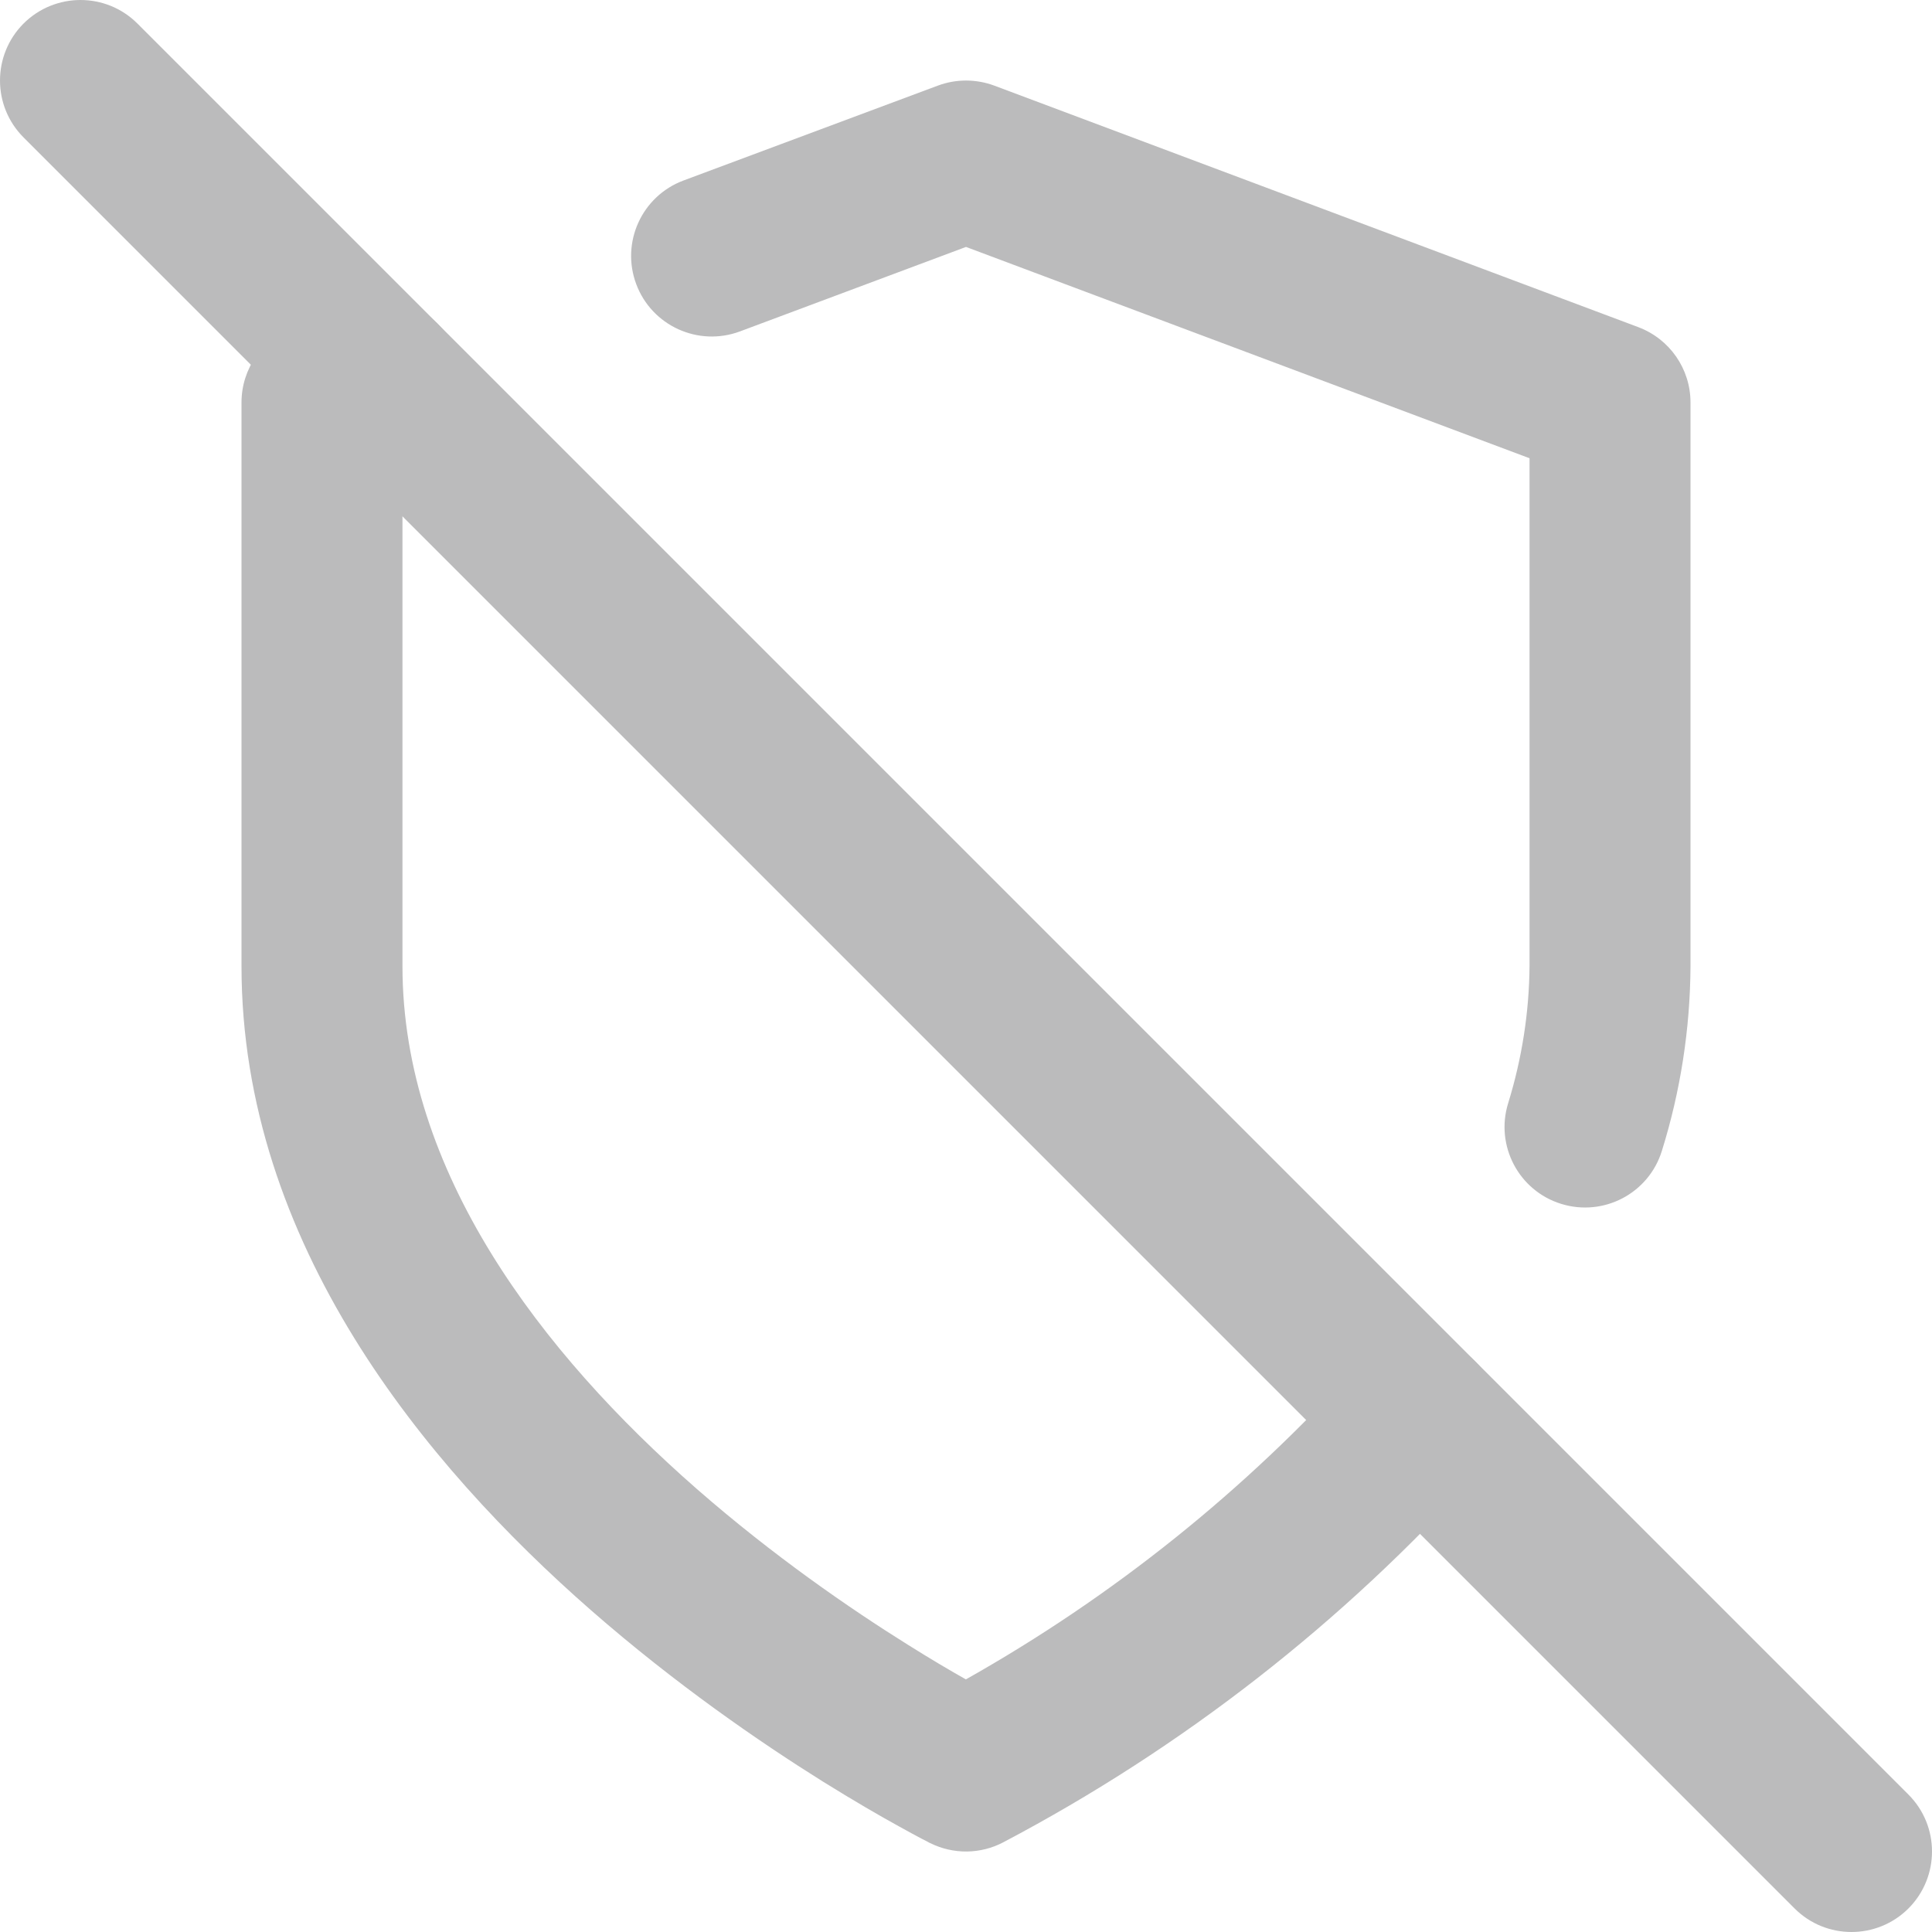 <svg width="16" height="16" viewBox="0 0 16 16" fill="none" xmlns="http://www.w3.org/2000/svg">
<g clip-path="url(#clip0_7480_13523)">
<path fill-rule="evenodd" clip-rule="evenodd" d="M7.767 0.709C7.917 0.653 8.083 0.653 8.234 0.709L13.567 2.709C13.828 2.807 14 3.055 14 3.333V8.004C13.997 8.522 13.917 9.037 13.763 9.531C13.654 9.883 13.281 10.079 12.929 9.97C12.577 9.861 12.381 9.487 12.49 9.136C12.604 8.767 12.664 8.384 12.667 7.998V3.795L8 2.045L6.127 2.745C5.782 2.873 5.398 2.698 5.269 2.353C5.14 2.008 5.315 1.624 5.66 1.495L7.767 0.709Z" fill="#BBBBBC"/>
<path fill-rule="evenodd" clip-rule="evenodd" d="M3.779 2.922C3.906 3.267 3.73 3.651 3.385 3.779L3.333 3.798V8C3.333 9.702 4.479 11.2 5.772 12.332C6.405 12.885 7.041 13.323 7.52 13.622C7.708 13.74 7.871 13.836 7.999 13.908C9.217 13.222 10.315 12.342 11.251 11.301C11.497 11.027 11.919 11.005 12.192 11.251C12.466 11.497 12.489 11.919 12.242 12.192C11.123 13.438 9.792 14.475 8.311 15.256C8.121 15.357 7.894 15.359 7.702 15.263L8 14.667C7.702 15.263 7.702 15.263 7.702 15.263L7.699 15.262L7.695 15.26L7.681 15.252C7.669 15.246 7.652 15.237 7.63 15.226C7.587 15.203 7.525 15.17 7.448 15.127C7.293 15.042 7.075 14.916 6.813 14.753C6.292 14.427 5.595 13.948 4.894 13.335C3.521 12.133 2 10.298 2 8V3.333C2 3.054 2.174 2.805 2.435 2.708L2.922 2.528C3.267 2.4 3.651 2.577 3.779 2.922Z" fill="#BBBBBC"/>
<path fill-rule="evenodd" clip-rule="evenodd" d="M0.195 0.195C0.456 -0.065 0.878 -0.065 1.138 0.195L15.805 14.862C16.065 15.122 16.065 15.544 15.805 15.805C15.544 16.065 15.122 16.065 14.862 15.805L0.195 1.138C-0.065 0.878 -0.065 0.456 0.195 0.195Z" fill="#BBBBBC"/>
</g>
<defs>
<clipPath id="clip0_7480_13523">
<rect width="16" height="16" fill="white"/>
</clipPath>
</defs>
</svg>
